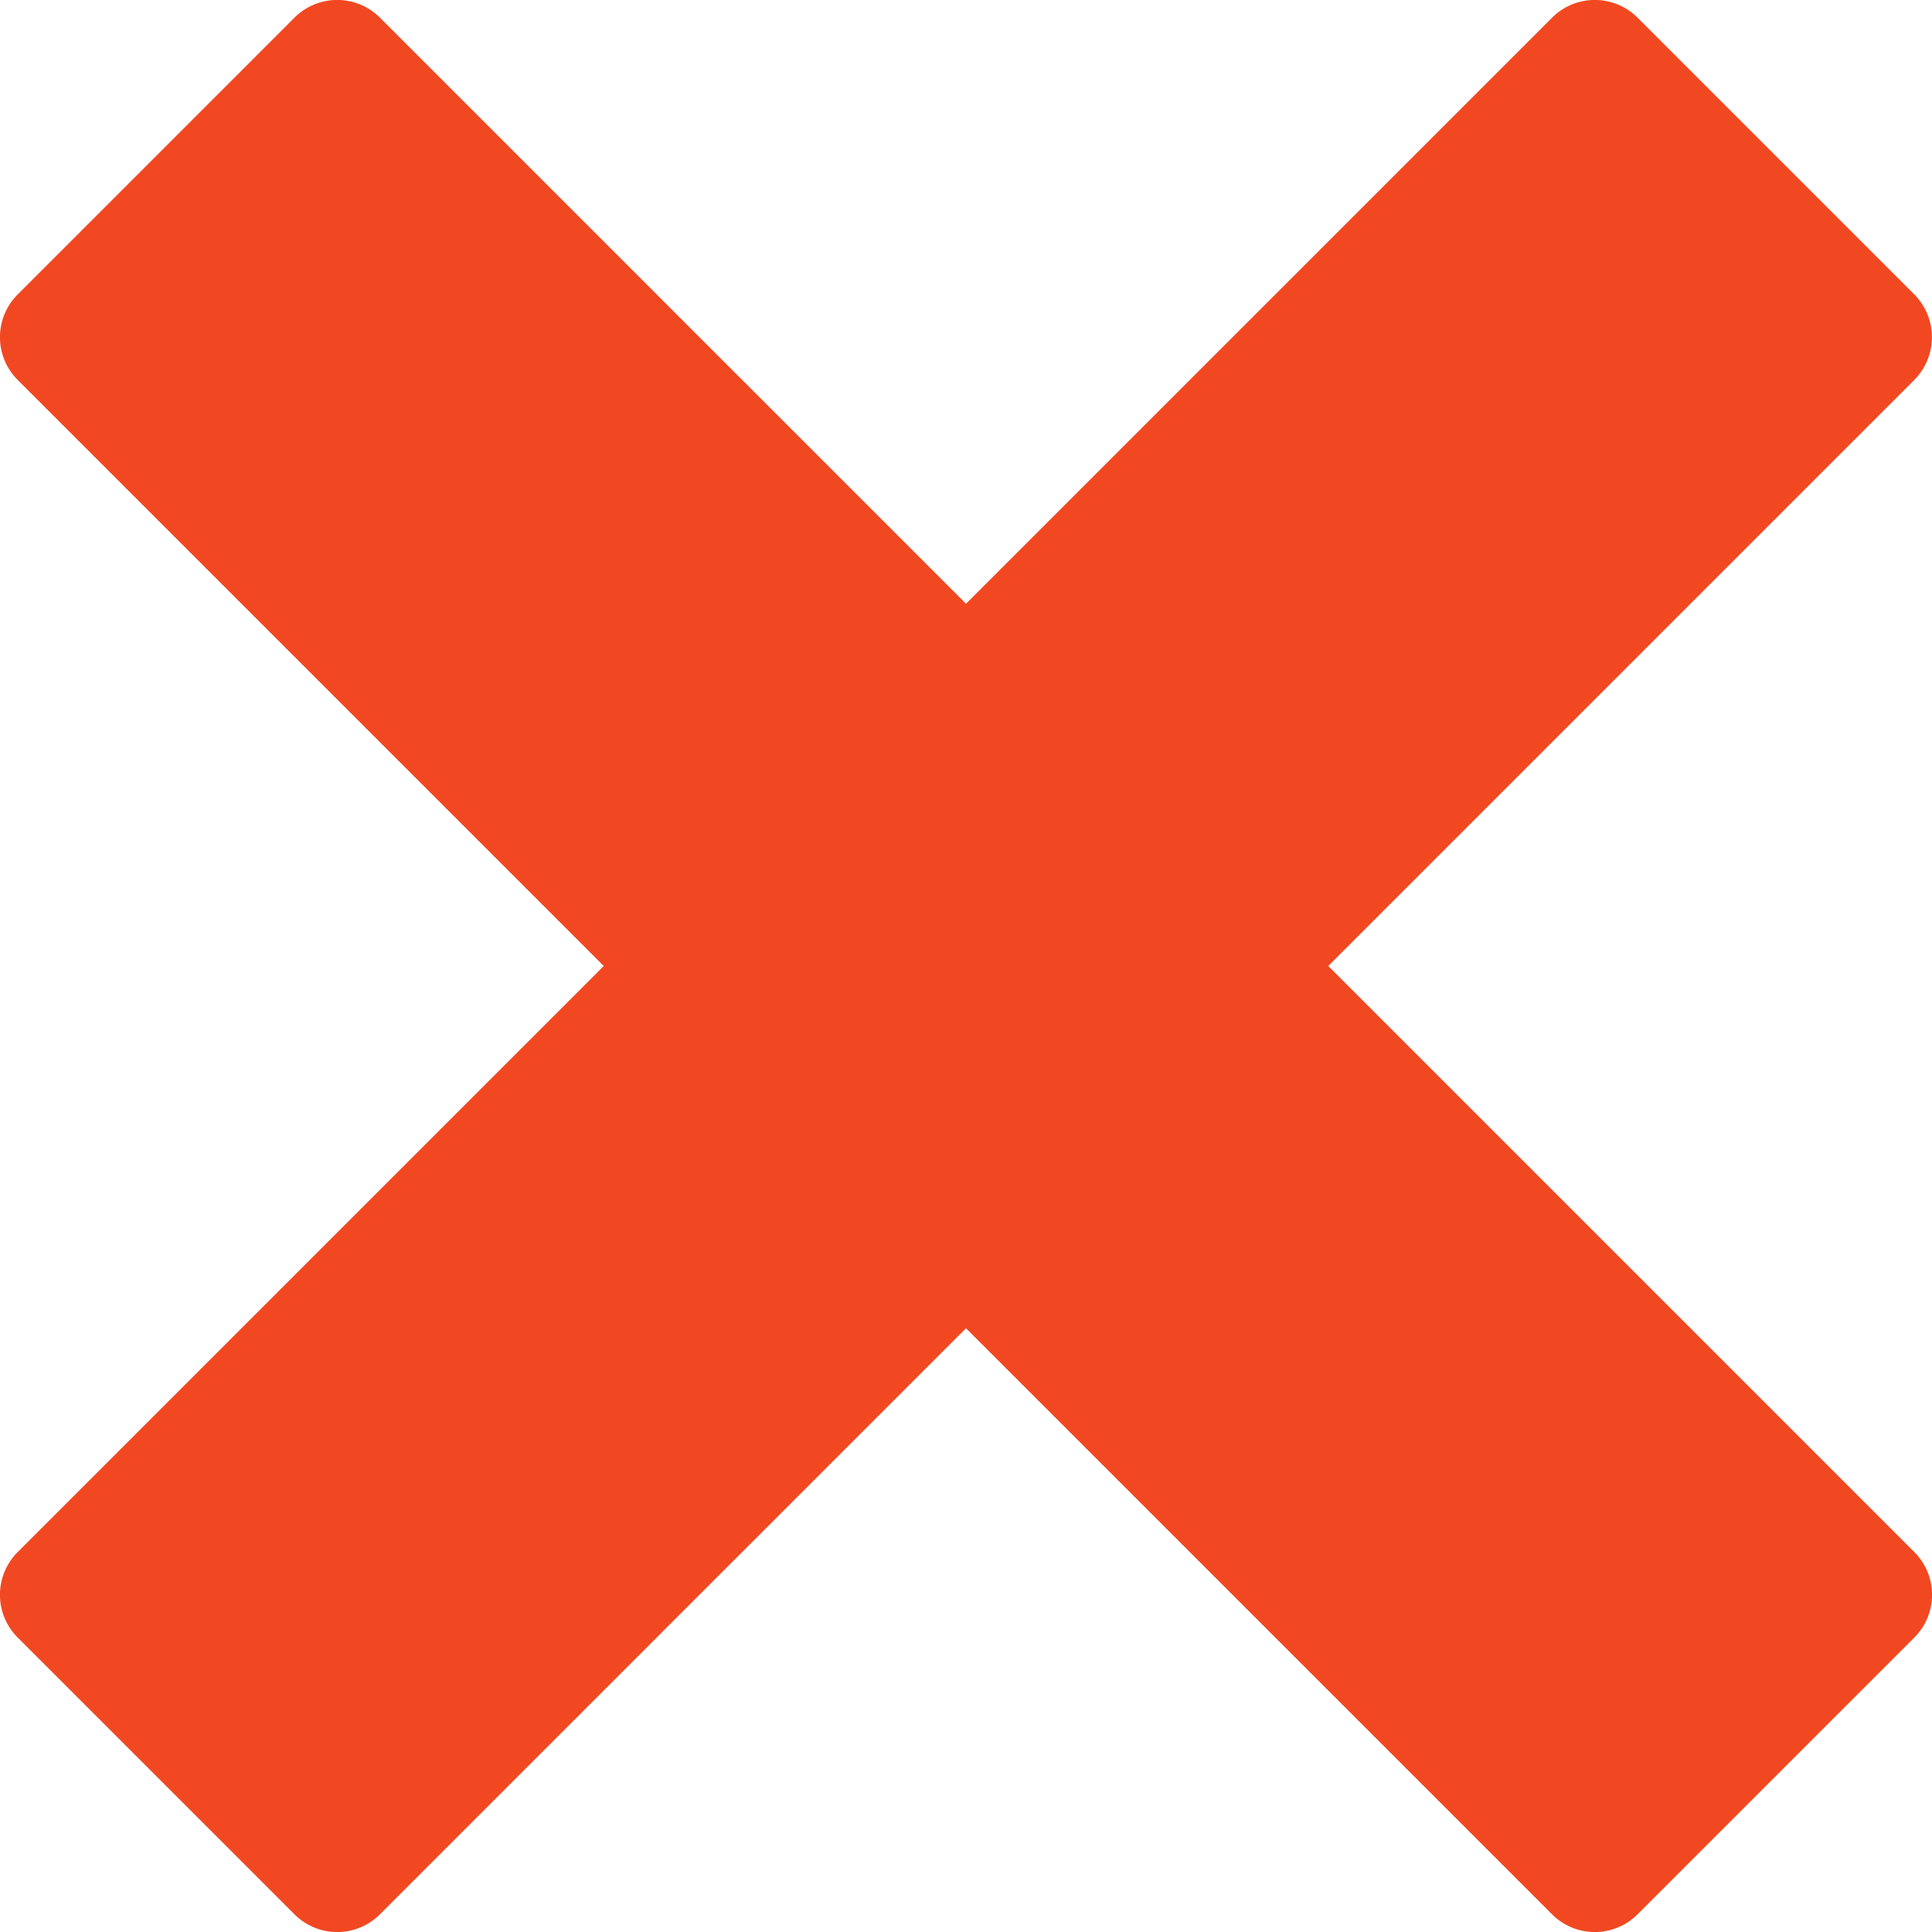 <svg xmlns="http://www.w3.org/2000/svg" width="16" height="16" viewBox="0 0 16 16"><path fill="#F24822" d="M15.854 12.854L11 8l4.854-4.854a.503.503 0 0 0 0-.707L13.561.146a.5.5 0 0 0-.707 0L8 5L3.146.146a.5.5 0 0 0-.707 0L.146 2.439a.5.5 0 0 0 0 .707L5 8L.146 12.854a.5.5 0 0 0 0 .707l2.293 2.293a.5.5 0 0 0 .707 0L8 11l4.854 4.854a.5.5 0 0 0 .707 0l2.293-2.293a.5.5 0 0 0 0-.707"/></svg>